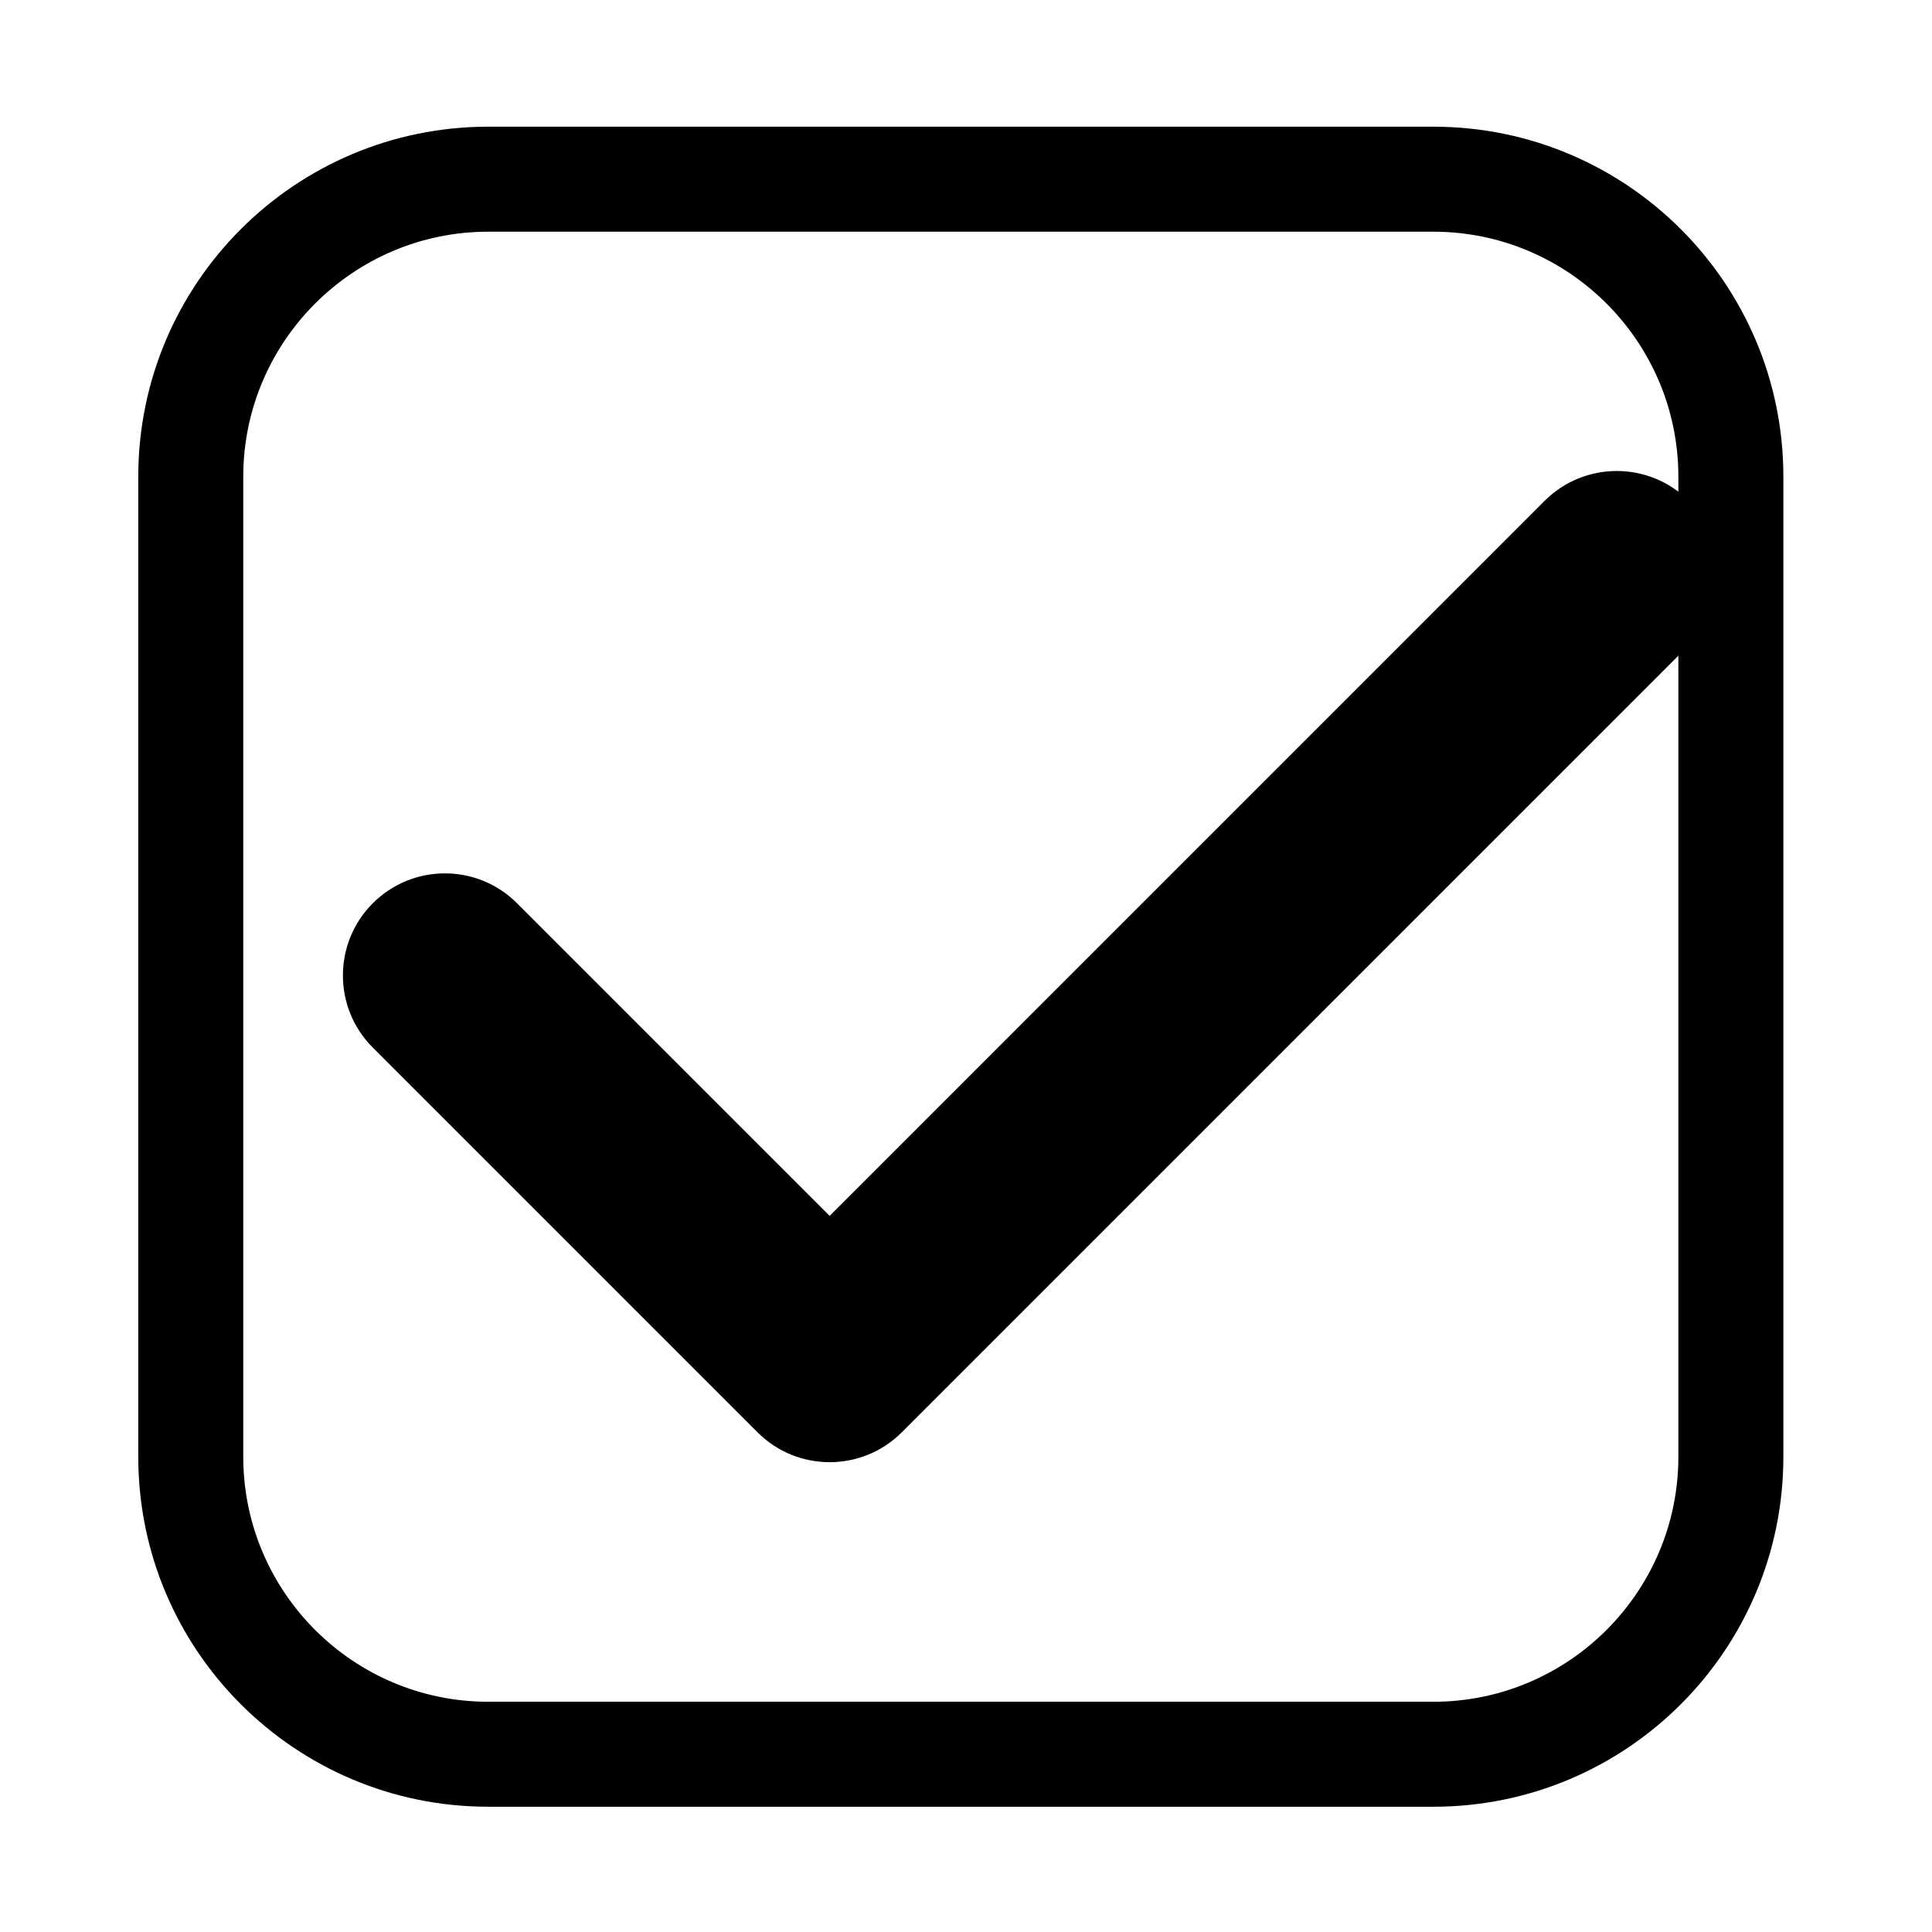<?xml version="1.0" standalone="no"?><!DOCTYPE svg PUBLIC "-//W3C//DTD SVG 1.1//EN" "http://www.w3.org/Graphics/SVG/1.1/DTD/svg11.dtd"><svg t="1495876866773" class="icon" style="" viewBox="0 0 1024 1024" version="1.1" xmlns="http://www.w3.org/2000/svg" p-id="16613" xmlns:xlink="http://www.w3.org/1999/xlink" width="200" height="200"><defs><style type="text/css"></style></defs><path d="M759.69 901.973c71.633 0 129.88-58.227 129.88-129.862L889.57 252.682c0-71.615-58.247-129.879-129.88-129.879L258.821 122.803c-71.625 0-129.89 58.265-129.89 129.879l0 519.429c0 71.635 58.265 129.862 129.89 129.862L759.69 901.973M759.69 957.61 258.821 957.61c-102.452 0-185.537-83.048-185.537-185.499L73.285 252.682c0-102.478 83.083-185.535 185.537-185.535l500.868 0c102.485 0 185.535 83.057 185.535 185.535l0 519.429C945.223 874.561 862.175 957.61 759.69 957.61L759.69 957.61 759.69 957.61z" p-id="16614"></path><path d="M477.971 759.156c-21.108 21.108-55.365 21.108-76.472 0L197.577 555.235c-21.108-21.108-21.108-55.366 0-76.472 21.114-21.143 55.364-21.143 76.478 0l203.916 203.905C499.085 703.792 499.085 738.035 477.971 759.156L477.971 759.156zM895.15 341.953 477.971 759.156c-21.108 21.108-55.365 21.108-76.472 0-21.116-21.122-21.116-55.365 0-76.489l417.16-417.195c21.123-21.106 55.364-21.106 76.49 0C916.271 286.587 916.271 320.838 895.15 341.953L895.15 341.953z" p-id="16615"></path></svg>
